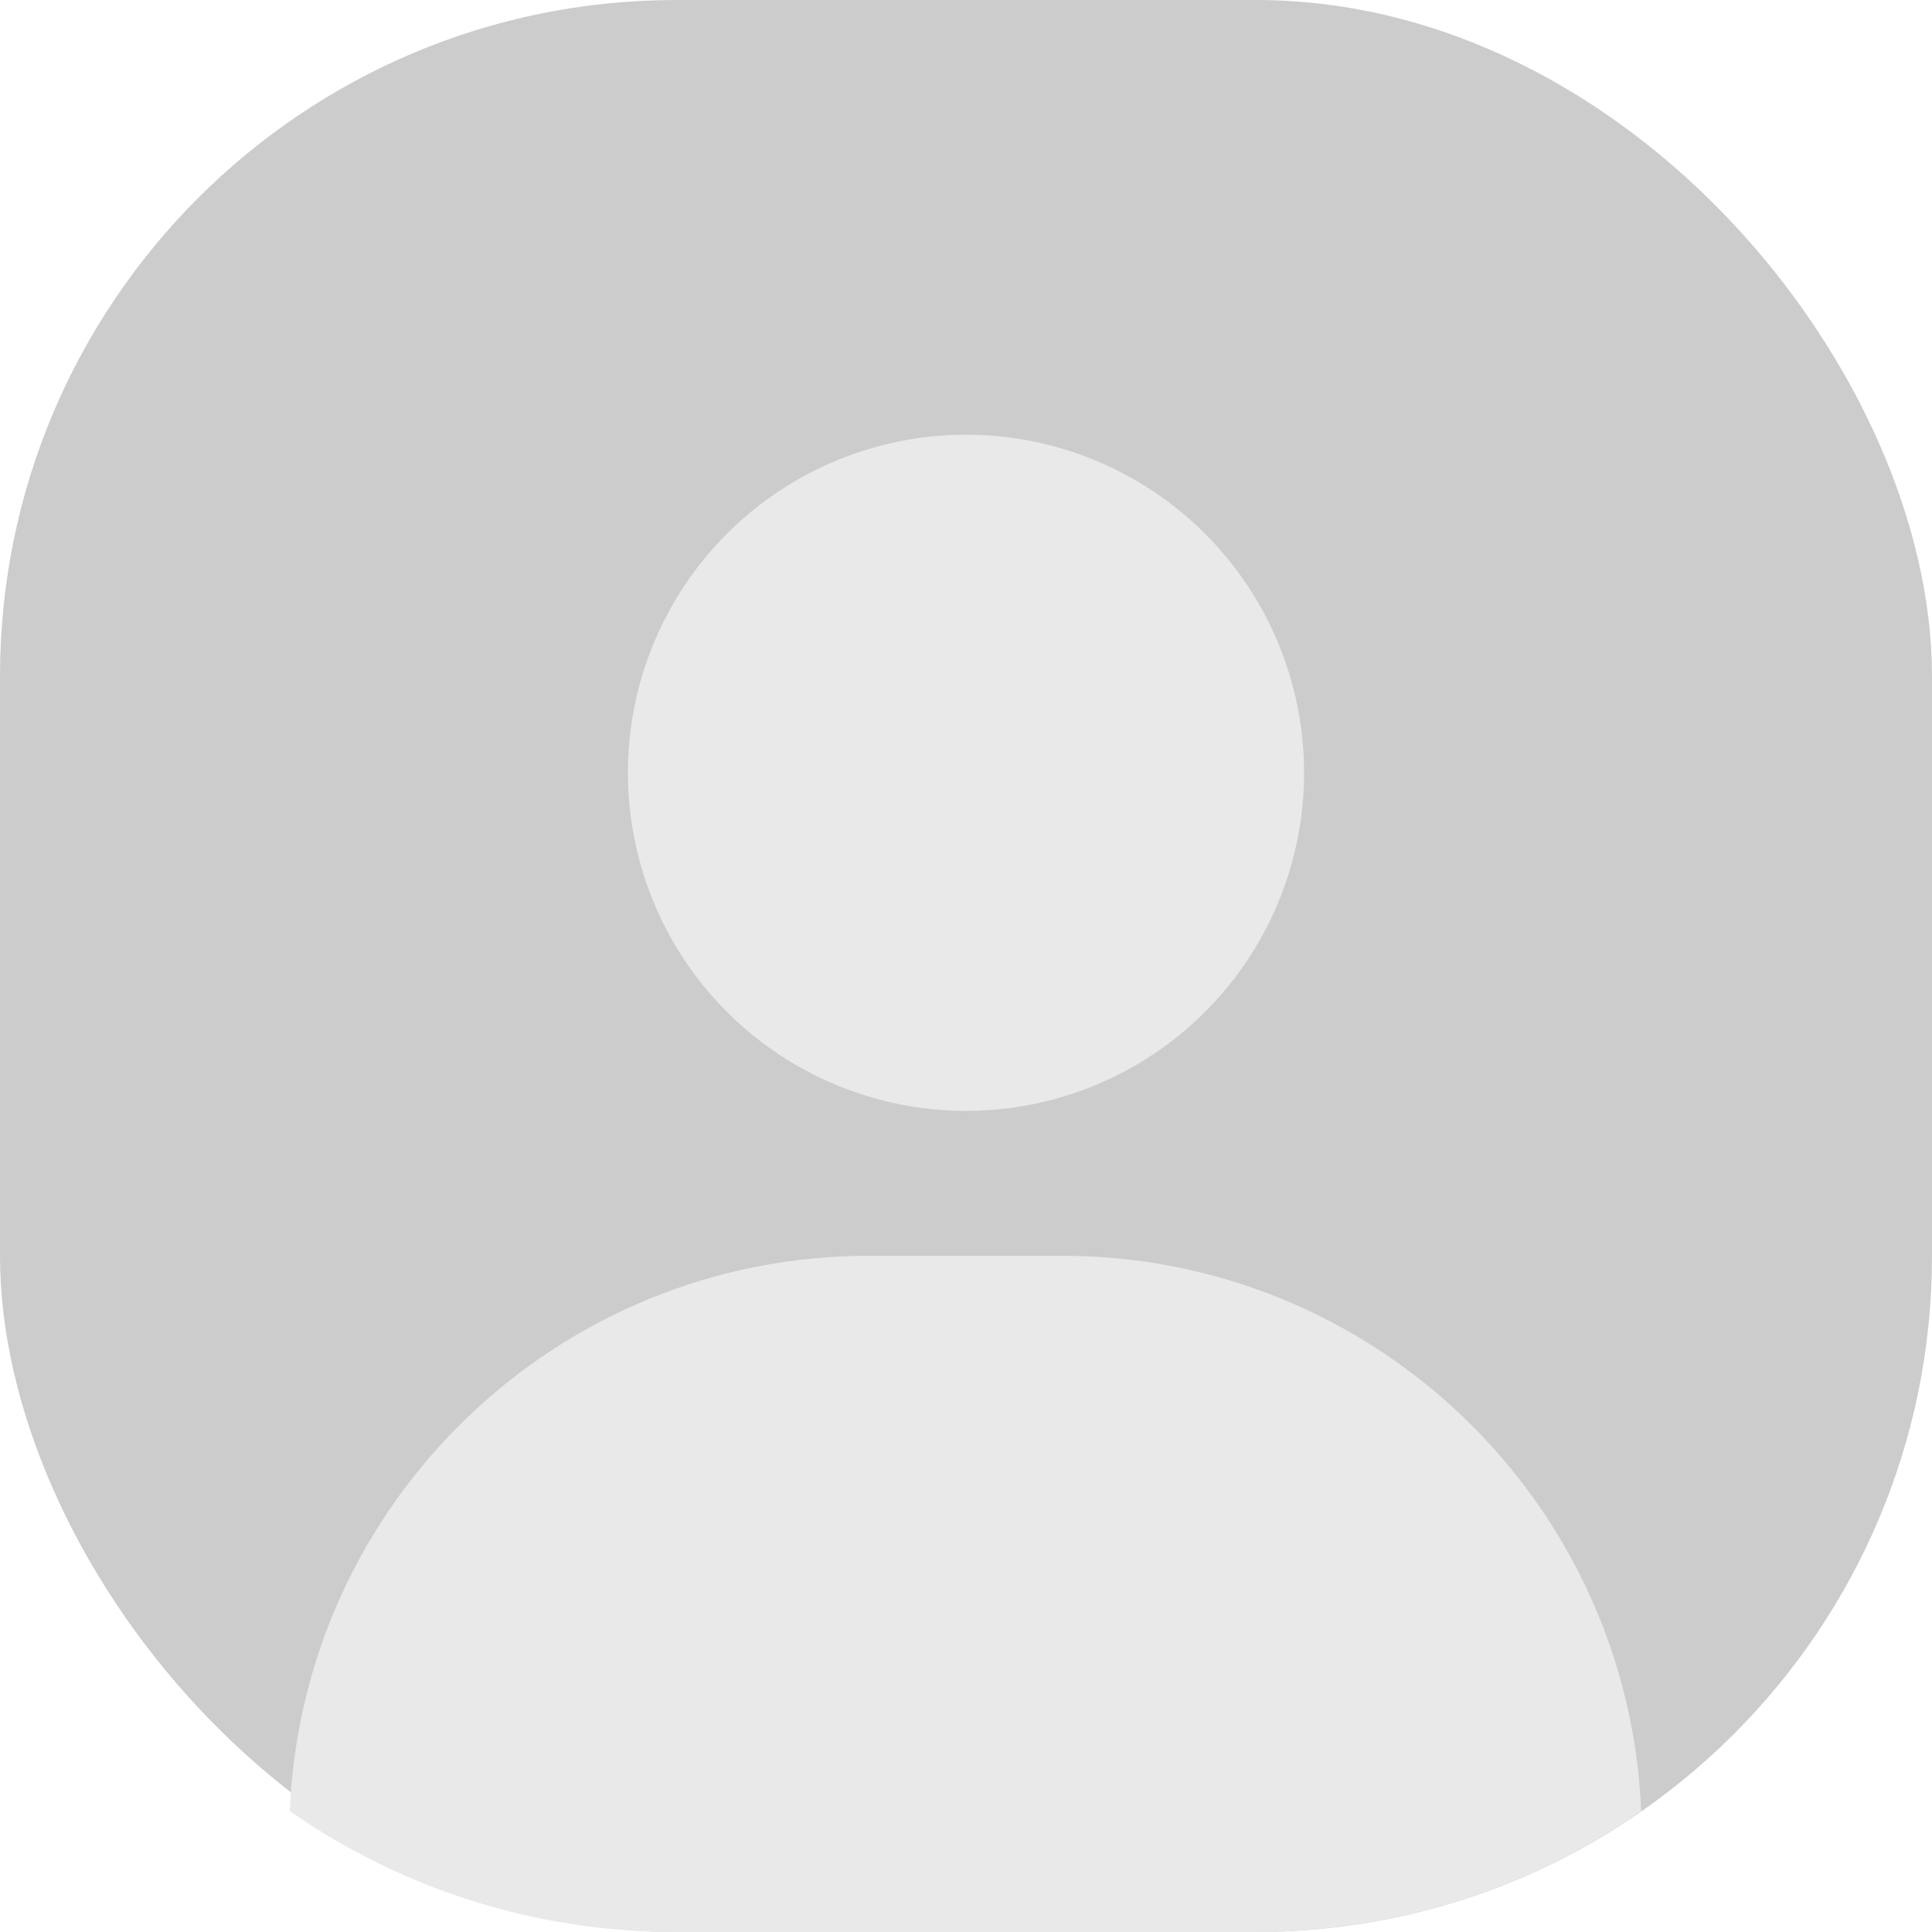 <svg width="40" height="40" viewBox="0 0 40 40" fill="none" xmlns="http://www.w3.org/2000/svg">
<rect width="40" height="40" rx="14" fill="#CCCCCC"/>
<circle cx="20" cy="16" r="7" fill="#E9E9E9"/>
<path fill-rule="evenodd" clip-rule="evenodd" d="M13.99 40H25.99C28.96 40 31.714 39.075 33.979 37.498C33.716 31.103 28.449 26 21.99 26H17.99C11.53 26 6.263 31.103 6 37.498C8.266 39.075 11.02 40 13.99 40Z" fill="#E9E9E9"/>
</svg>
